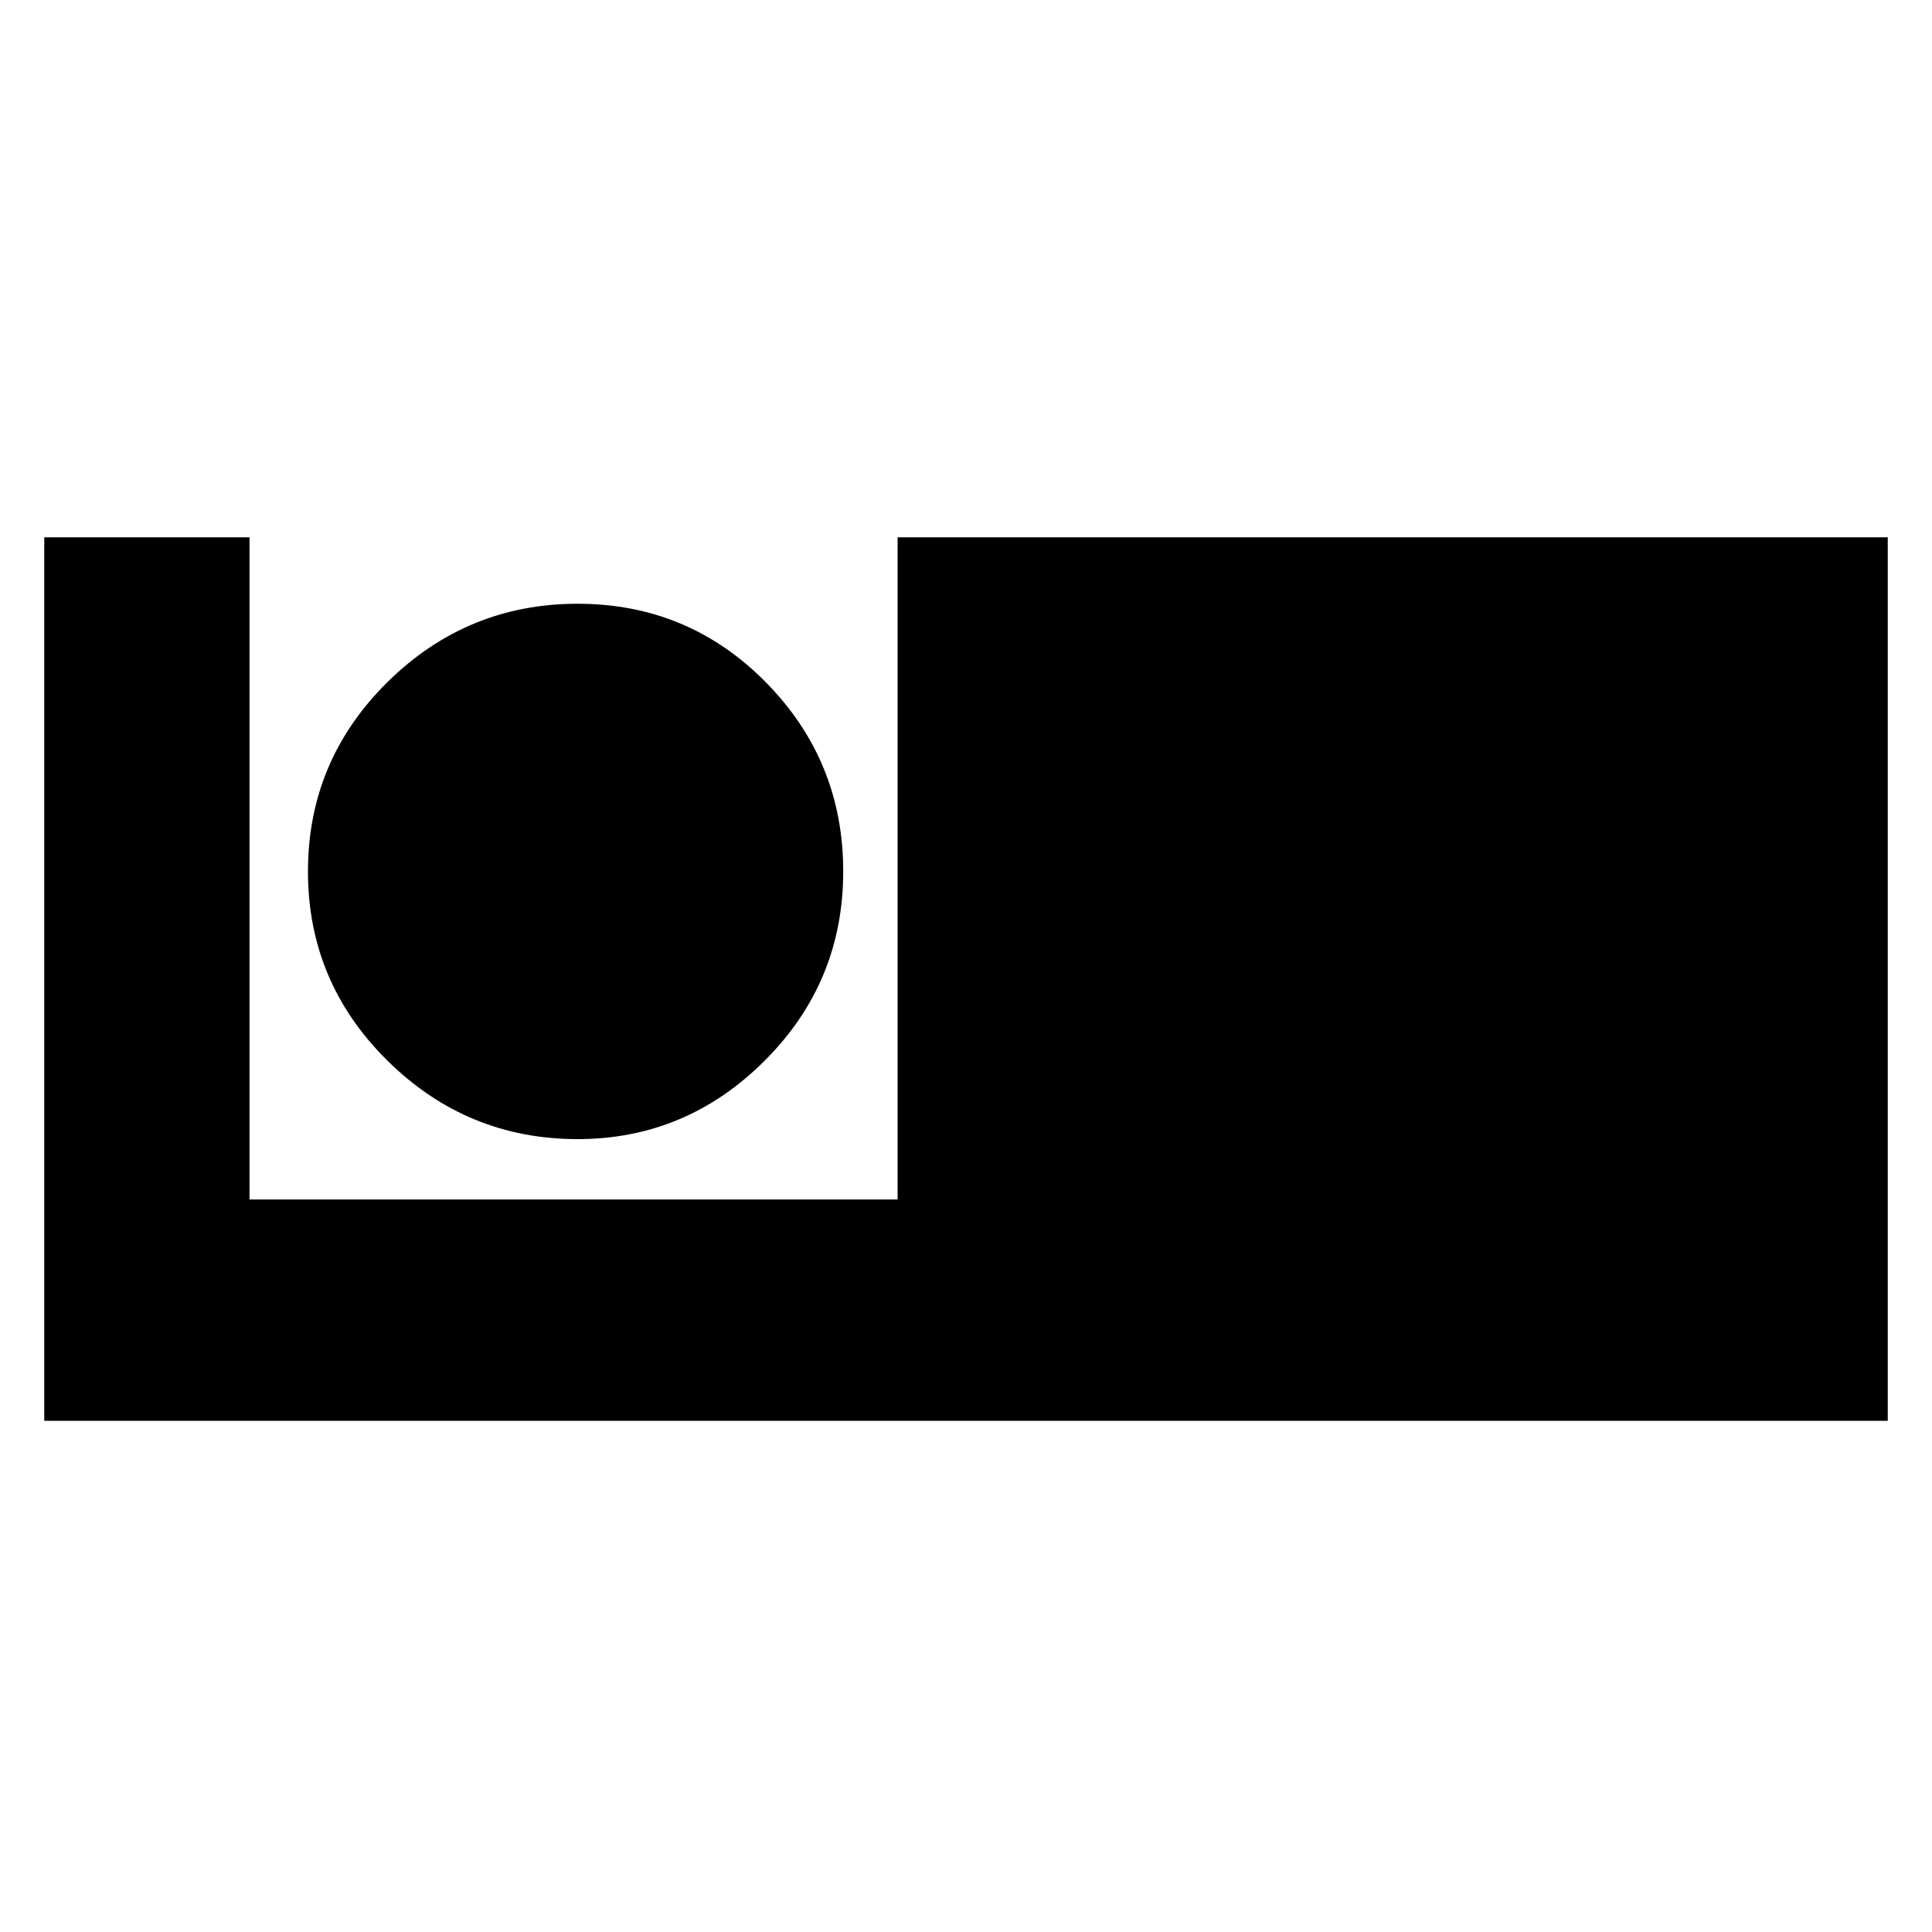 <svg xmlns="http://www.w3.org/2000/svg" height="20" width="20"><path d="M.458 14.708V5.562h2.125v6.855h6.709V5.562h10.25v9.146Zm5.521-2.916q-1.146 0-1.969-.813-.822-.812-.822-1.958t.822-1.959q.823-.812 1.969-.812 1.146 0 1.948.812.802.813.802 1.959 0 1.146-.812 1.958-.813.813-1.938.813Z"/></svg>